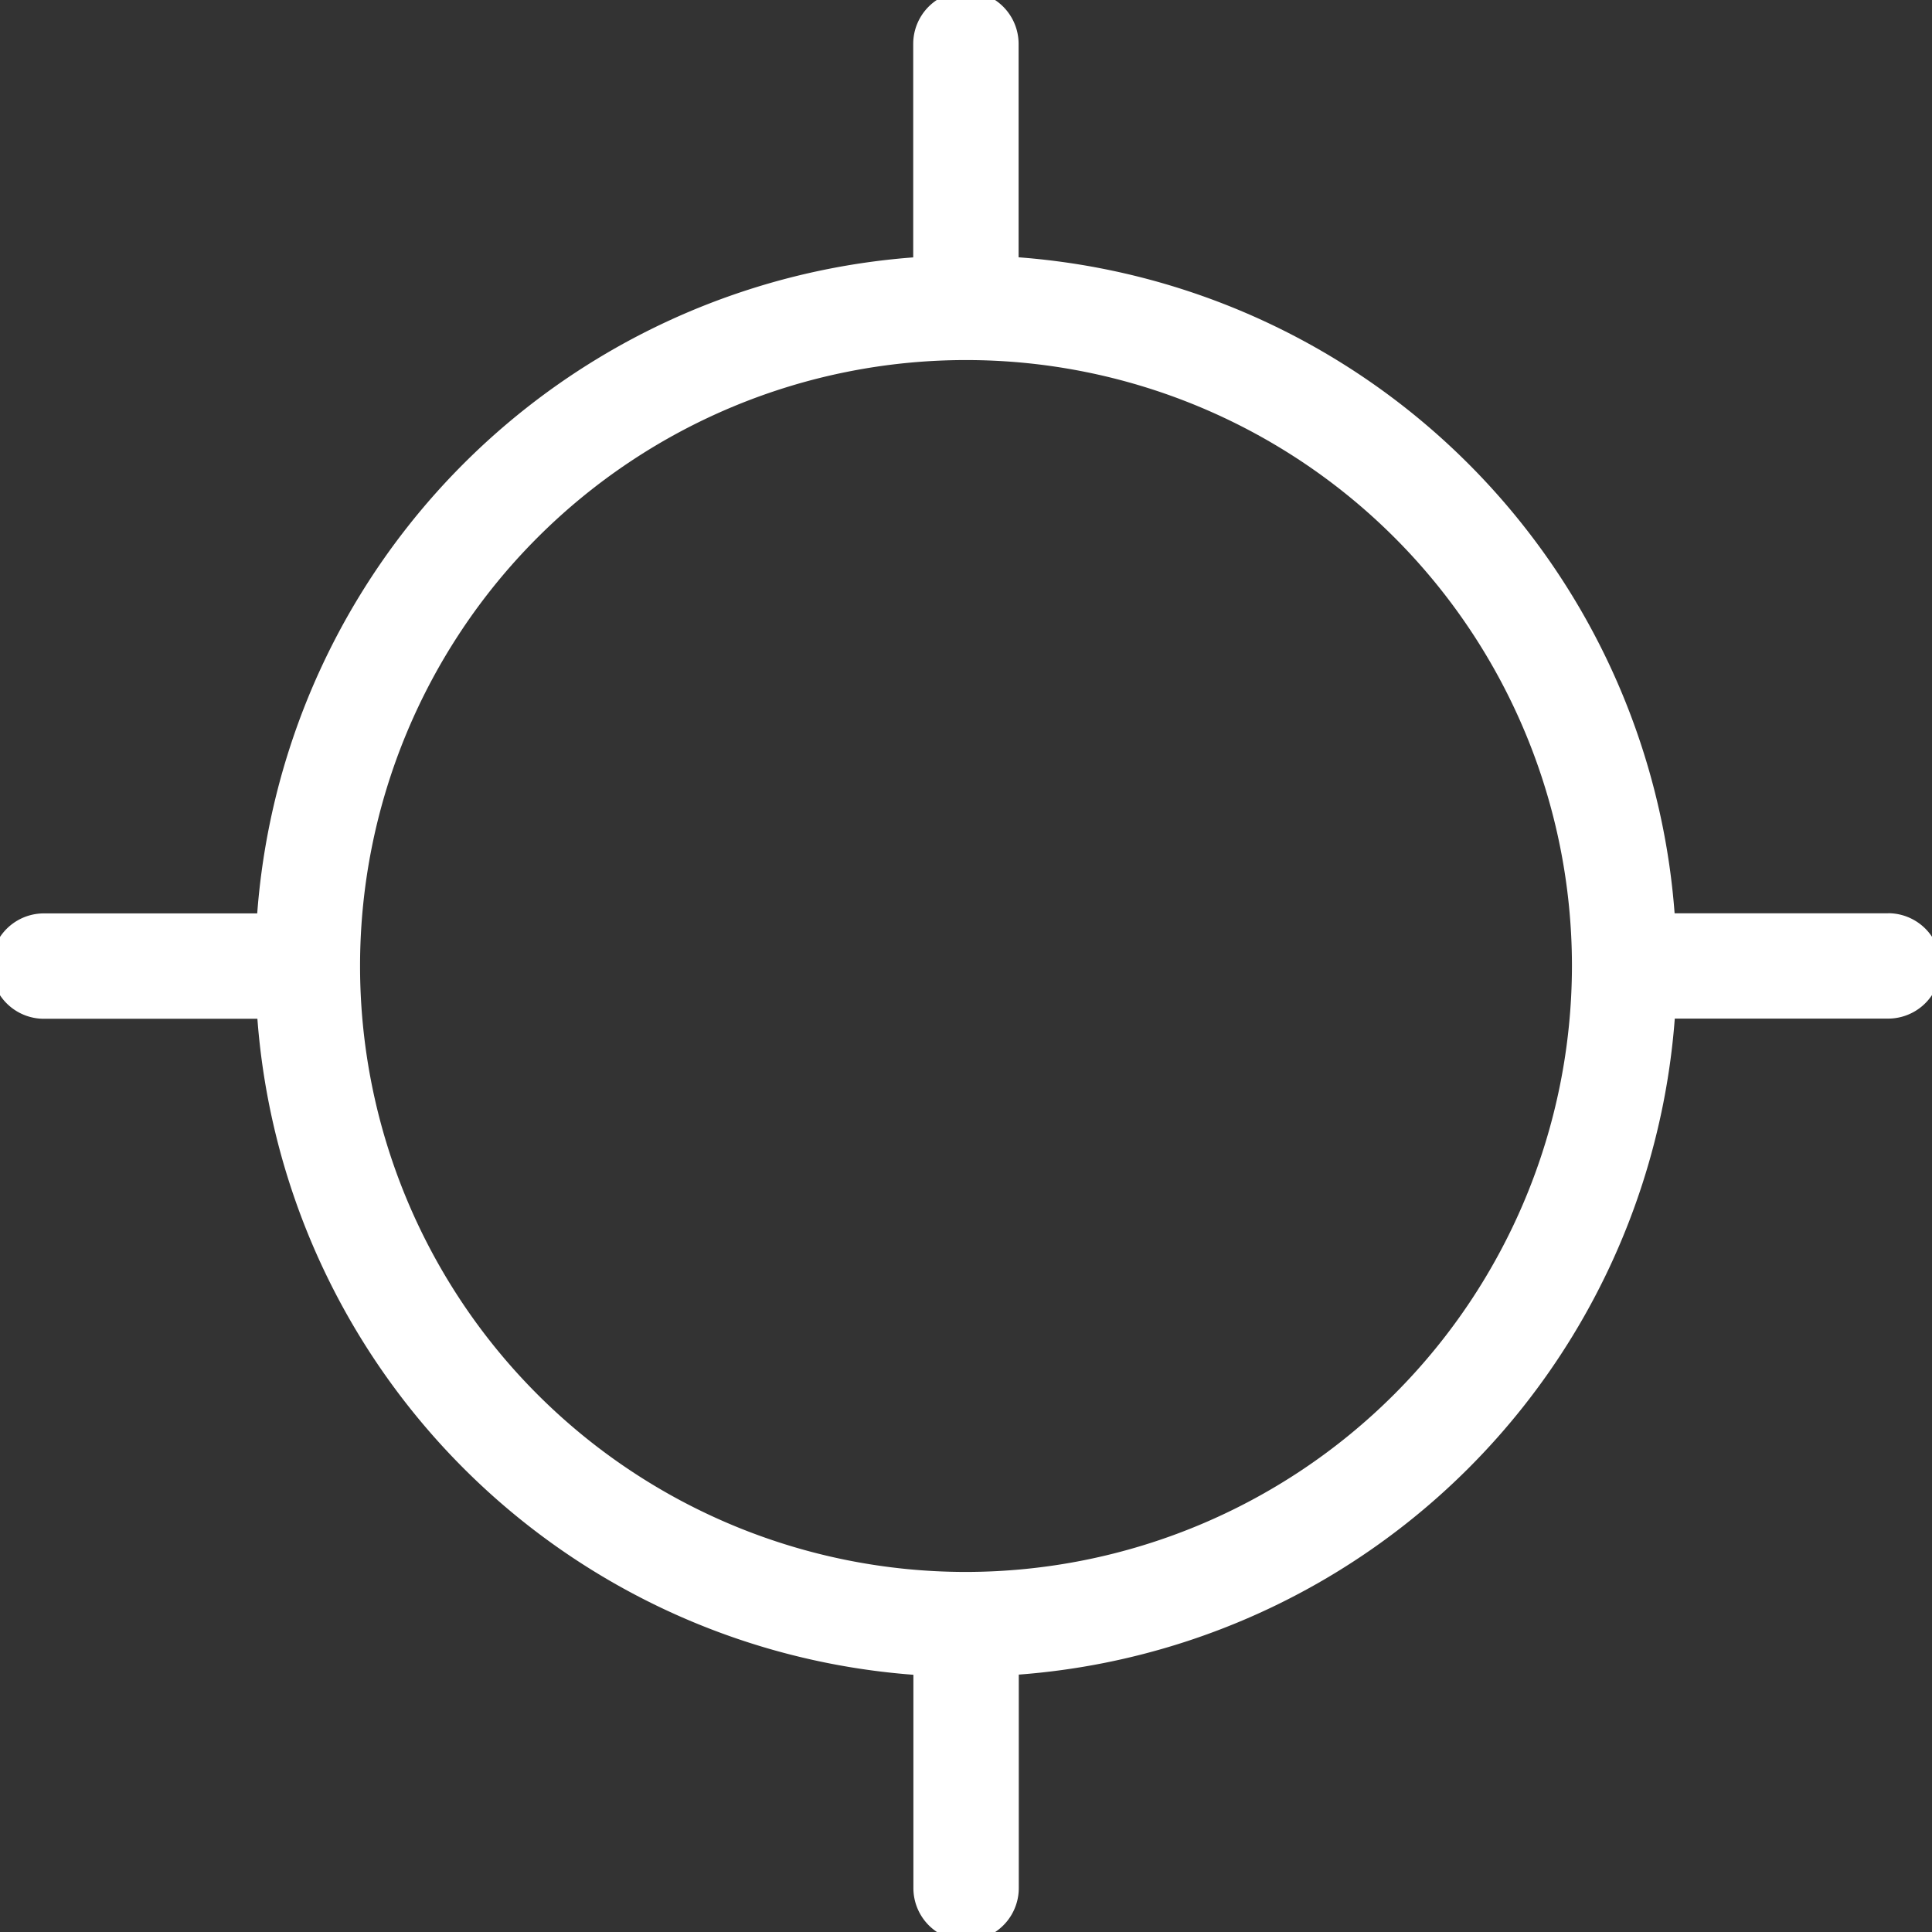 <svg xmlns="http://www.w3.org/2000/svg" xmlns:xlink="http://www.w3.org/1999/xlink" width="22" height="22"><rect width="100%" height="100%" fill="#333333" stroke="none"/><defs><path id="a" d="M521 209.9a6.9 6.9 0 1 1 6.9-6.9 6.908 6.908 0 0 1-6.9 6.9zm10.5-7.5h-2.431a8.1 8.1 0 0 0-7.47-7.47v-2.43a.6.6 0 0 0-1.2 0v2.431a8.1 8.1 0 0 0-7.47 7.47H510.5a.6.6 0 0 0 0 1.2h2.431a8.1 8.1 0 0 0 7.47 7.47v2.429a.6.6 0 0 0 1.2 0v-2.431a8.1 8.1 0 0 0 7.47-7.47h2.429a.6.6 0 0 0 0-1.2z"/></defs><use fill="#fff" xlink:href="#a" transform="translate(-510 -192)"/></svg>